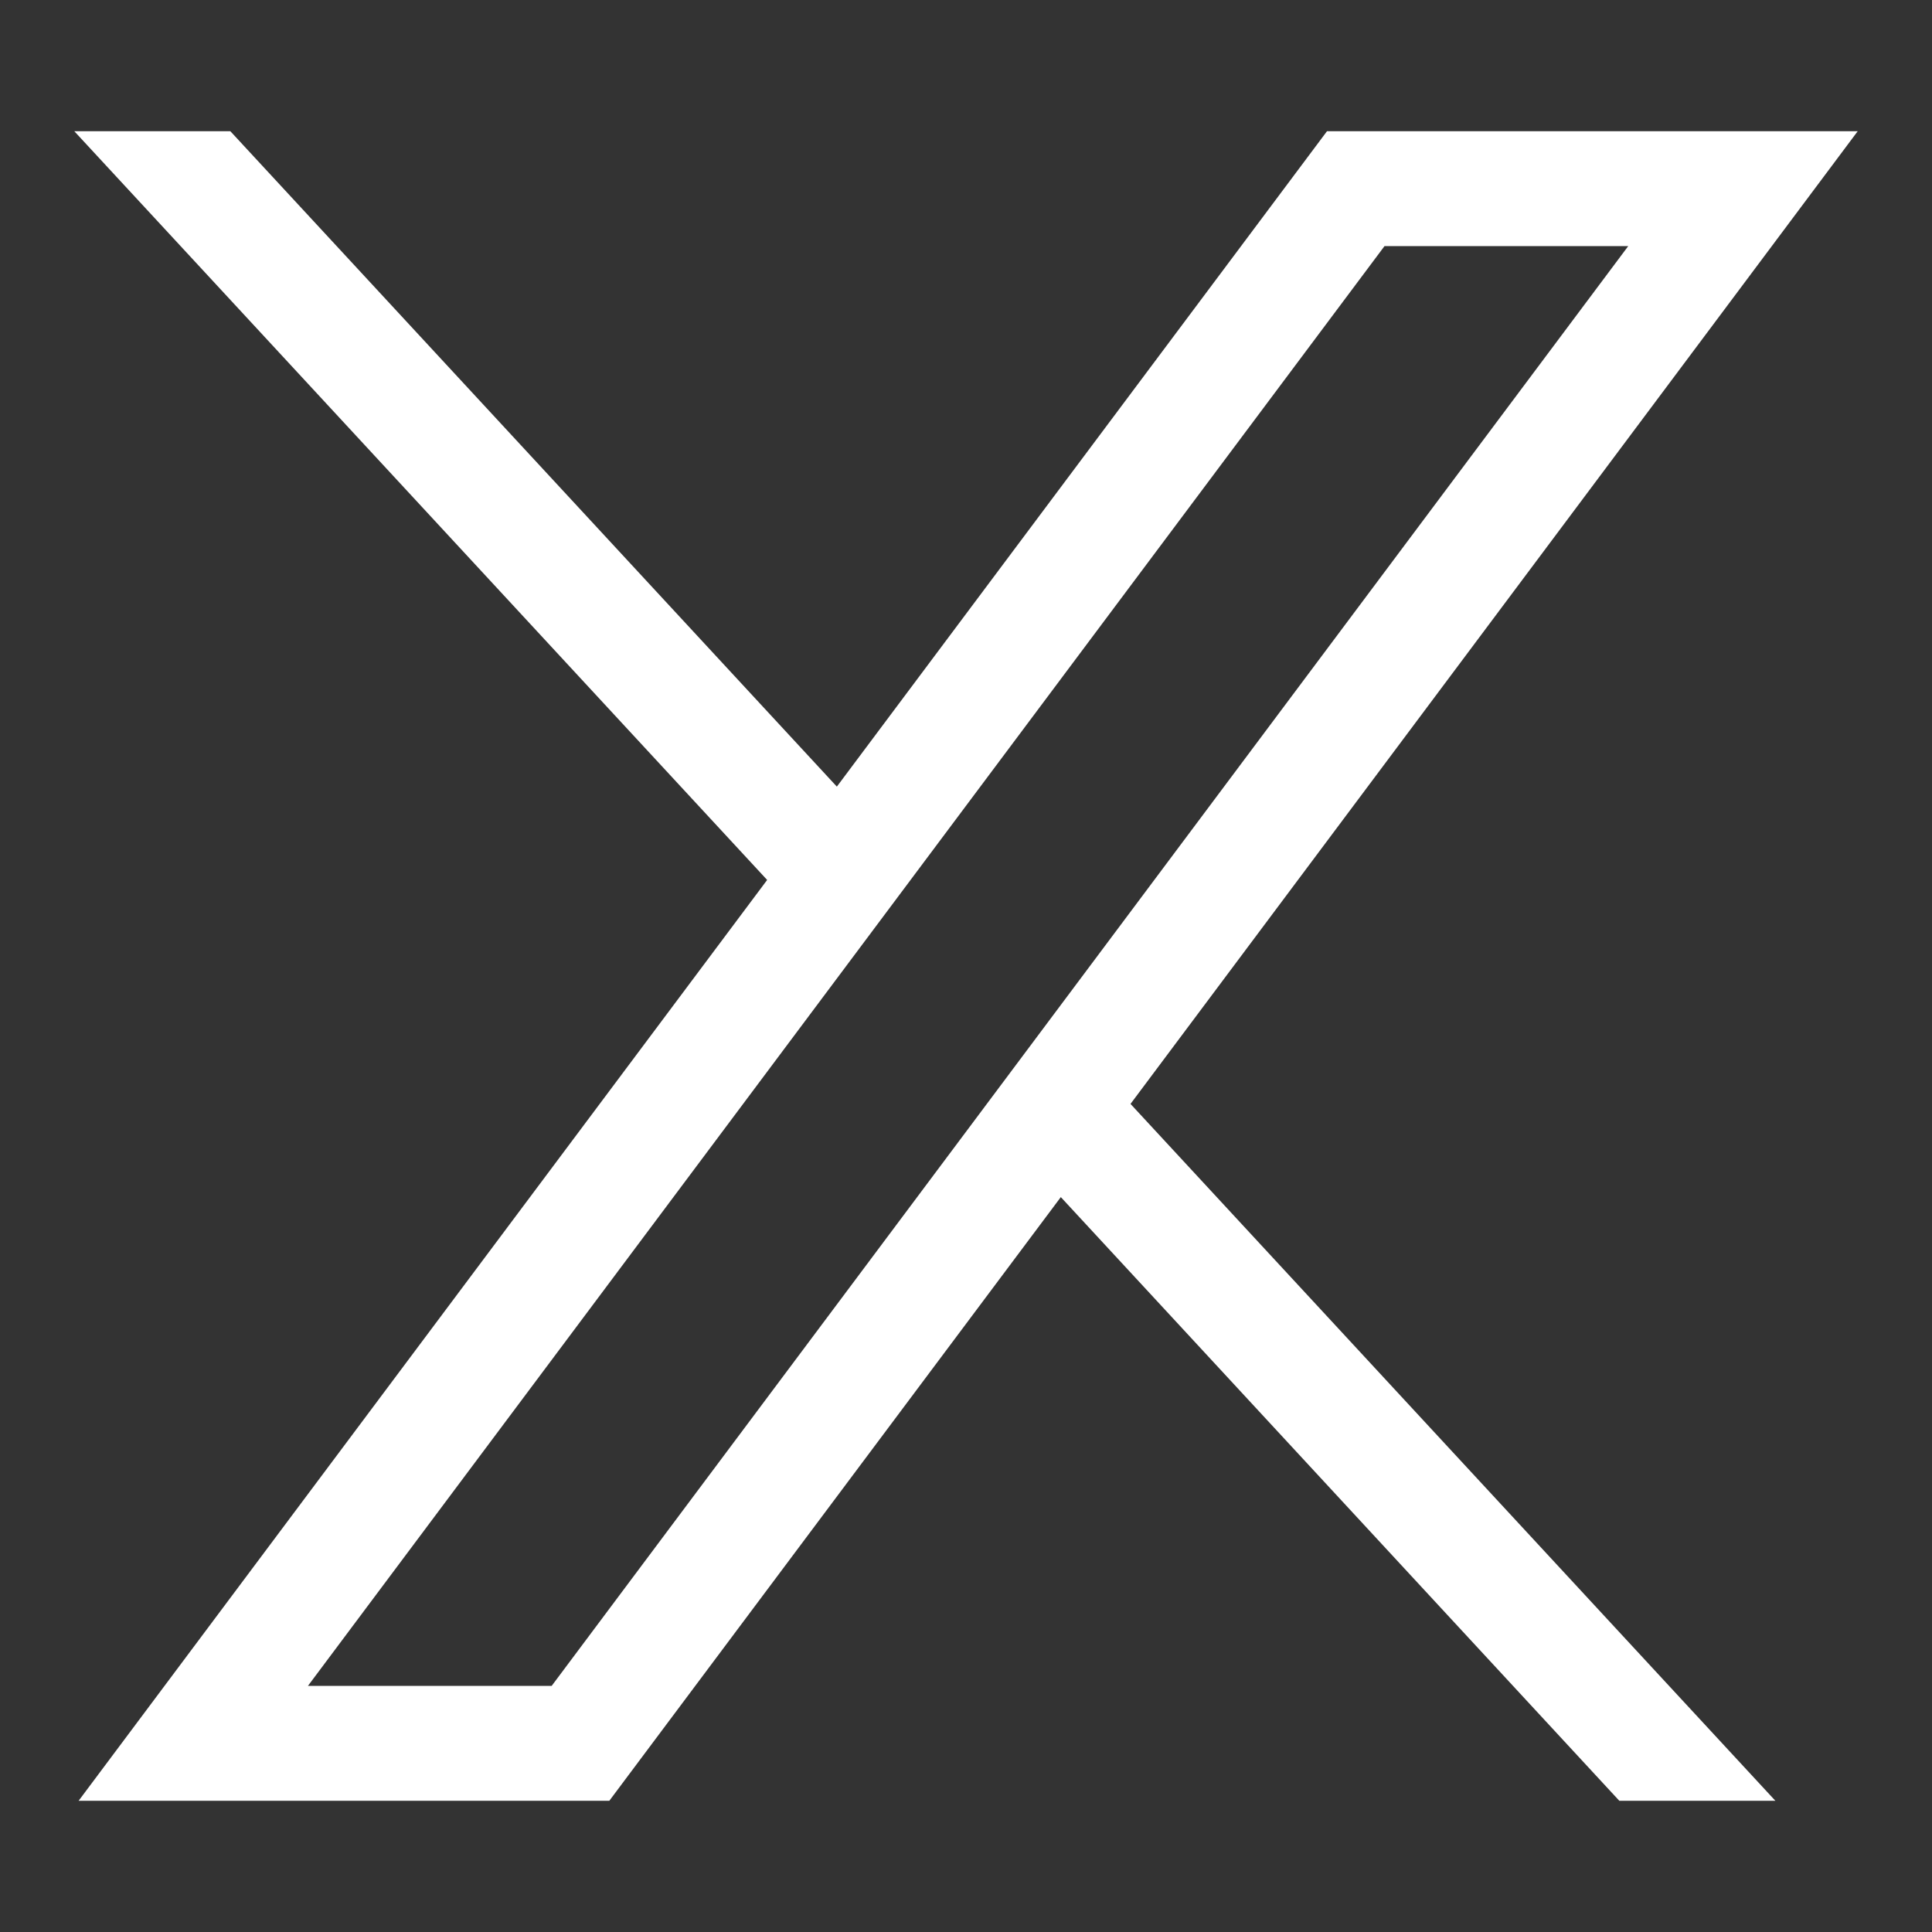 <svg width="13" height="13" viewBox="0 0 13 13" fill="none" xmlns="http://www.w3.org/2000/svg">
<rect x="0" y="0" width="13" height="13" fill="#333333" stroke="none"/>
<path d="M0.529 12.117L5.162 5.921L0.5 0.883H1.55L5.631 5.293L8.929 0.883H12.5L7.607 7.428L11.946 12.117H10.896L7.138 8.055L4.1 12.117H0.53H0.529ZM2.072 11.344H3.712L10.956 1.656H9.316L2.072 11.344Z" fill="#FFFFFF"/>
</svg>
